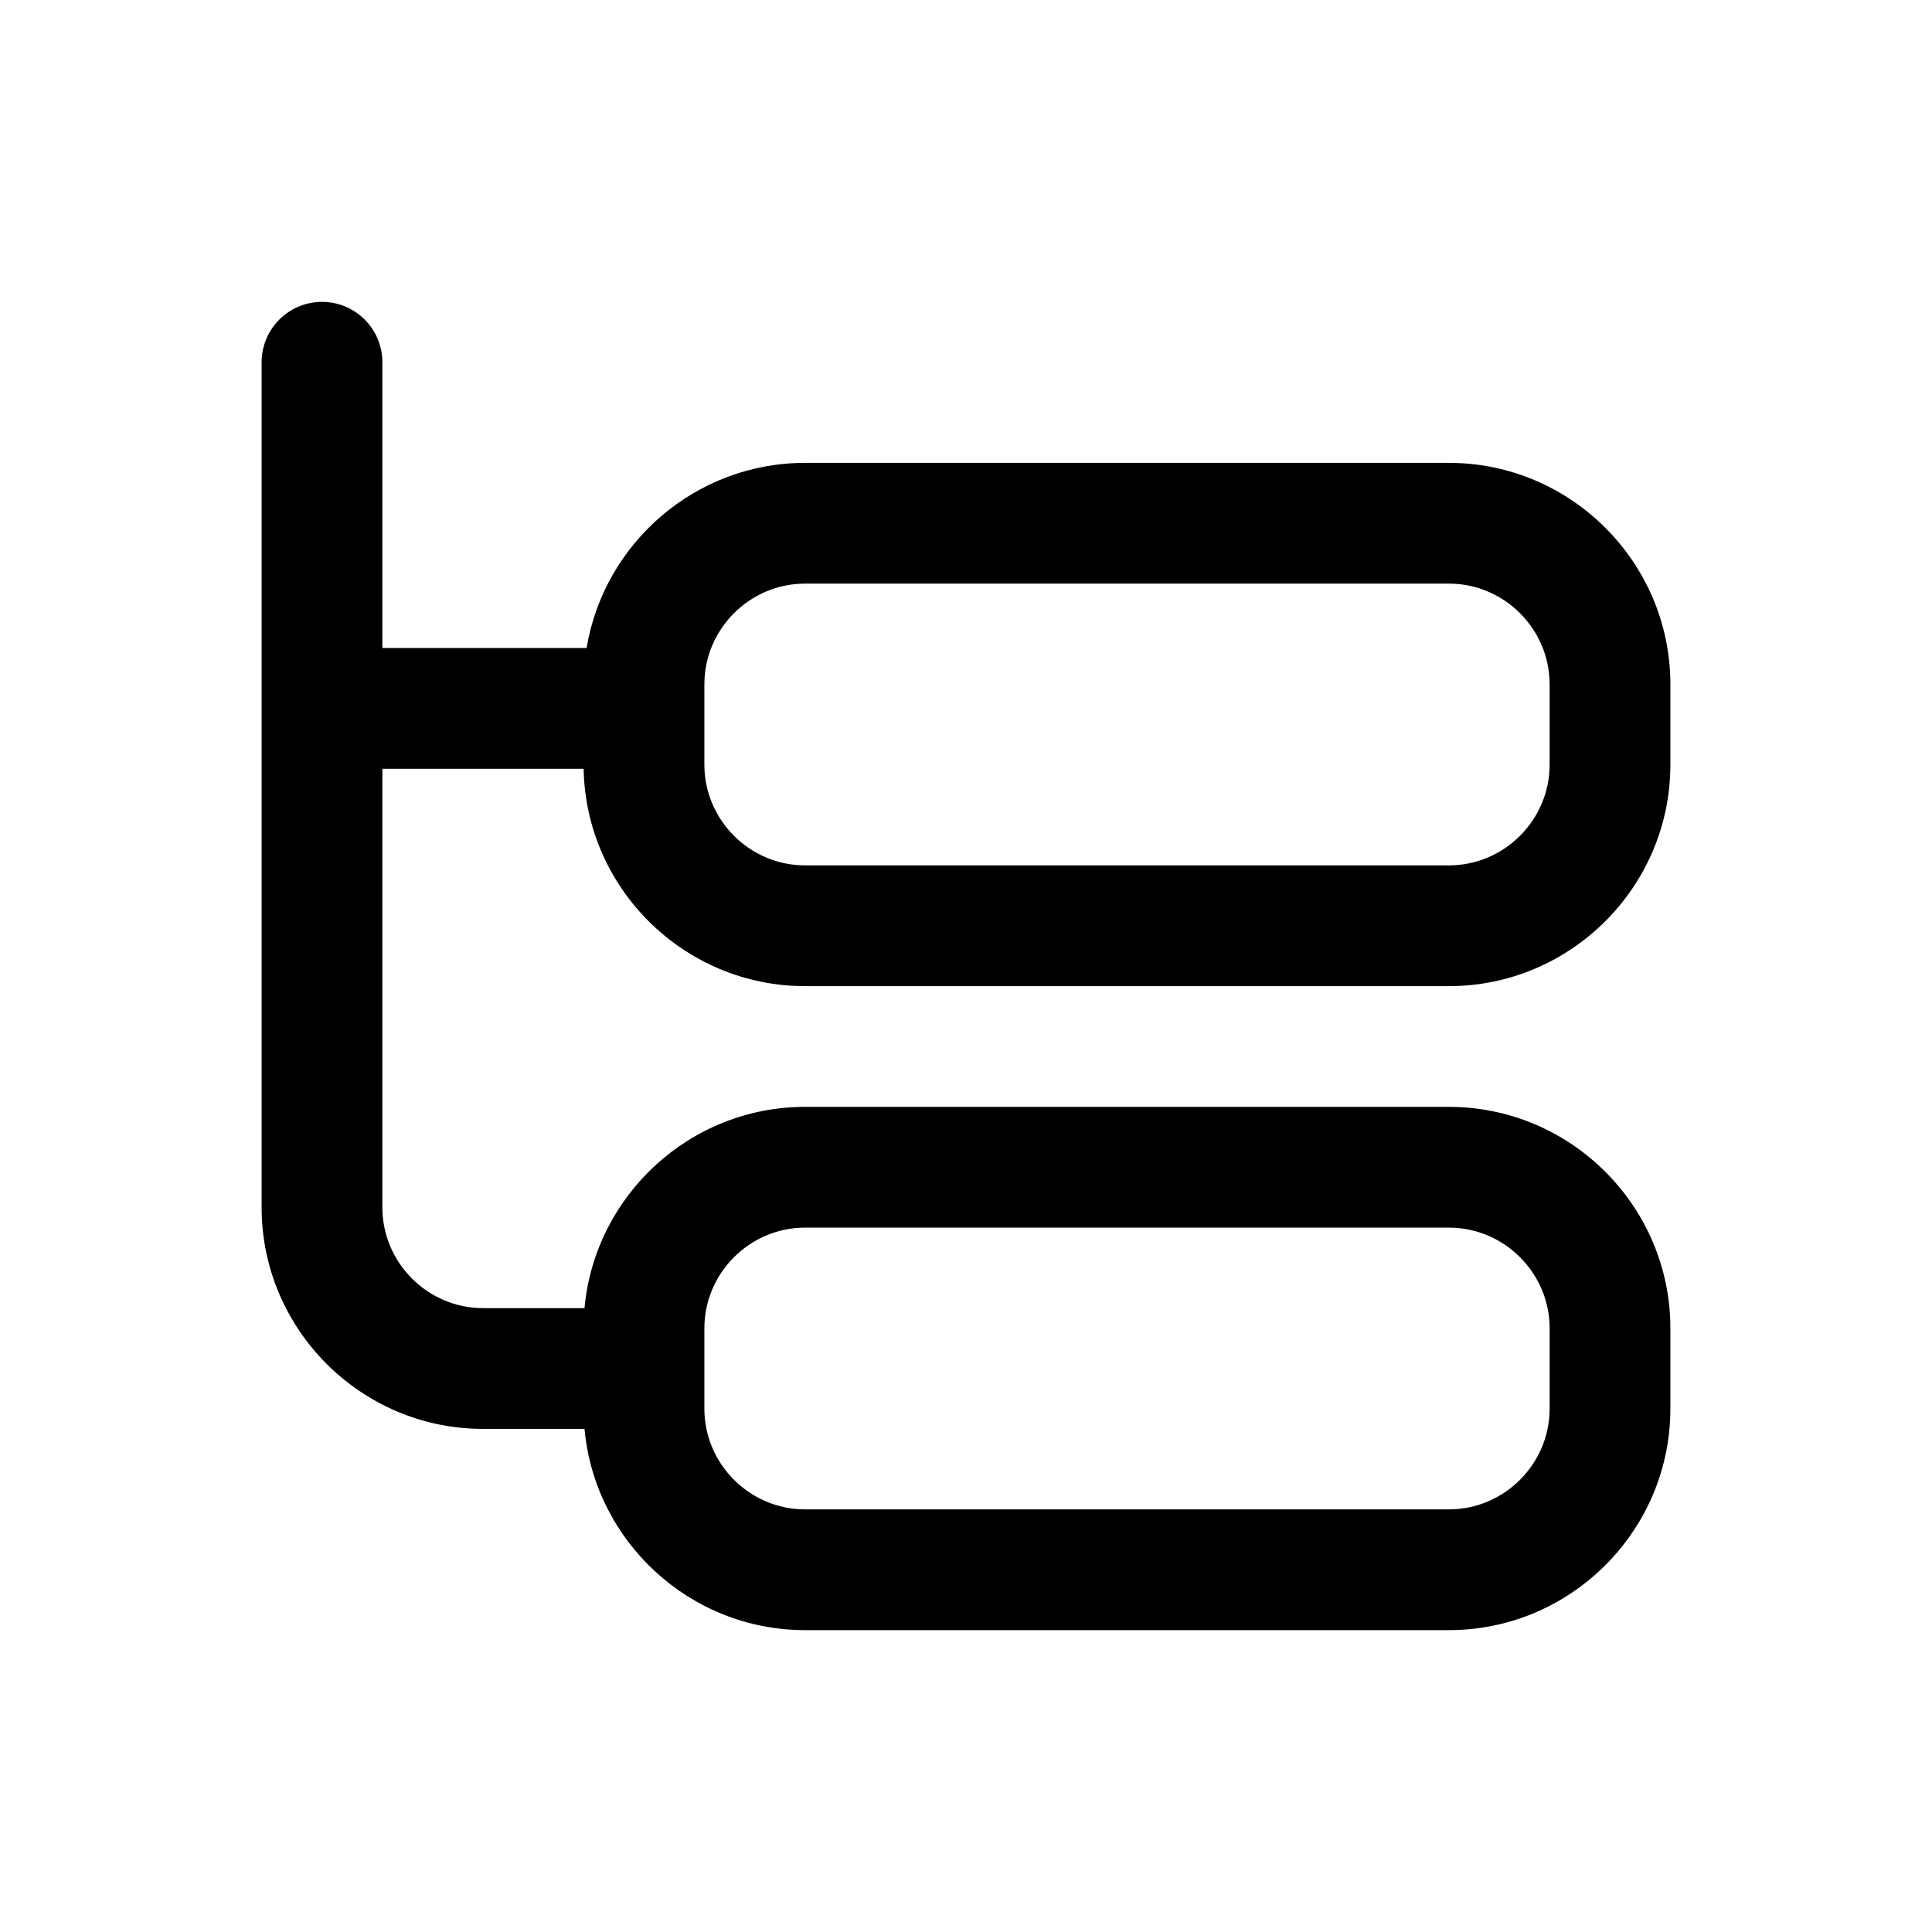 <svg width="24" height="24" viewBox="0 0 24 24" fill="none" xmlns="http://www.w3.org/2000/svg">
<path fill-rule="evenodd" clip-rule="evenodd" d="M4 3.75C4.414 3.75 4.75 4.086 4.75 4.5V8.05H7.287C7.503 6.748 8.639 5.75 10 5.75H18C19.514 5.75 20.75 6.986 20.75 8.5V9.5C20.75 11.014 19.514 12.25 18 12.25H10C8.502 12.25 7.277 11.041 7.25 9.55H4.75V15C4.75 15.686 5.314 16.25 6 16.25H7.261C7.388 14.852 8.57 13.75 10 13.75H18C19.514 13.75 20.75 14.986 20.75 16.5V17.5C20.75 19.014 19.514 20.25 18 20.25H10C8.57 20.25 7.388 19.148 7.261 17.75H6C4.486 17.75 3.25 16.514 3.25 15V8.8V4.5C3.25 4.086 3.586 3.75 4 3.75ZM8.75 8.8V9.5C8.75 10.186 9.314 10.75 10 10.75H18C18.686 10.75 19.25 10.186 19.25 9.5V8.5C19.25 7.814 18.686 7.25 18 7.25H10C9.314 7.25 8.75 7.814 8.75 8.5V8.8ZM8.75 17.5V17V16.5C8.75 15.814 9.314 15.25 10 15.25H18C18.686 15.25 19.25 15.814 19.25 16.5V17.5C19.25 18.186 18.686 18.75 18 18.75H10C9.314 18.75 8.75 18.186 8.75 17.5Z" fill="black"/>
</svg>
